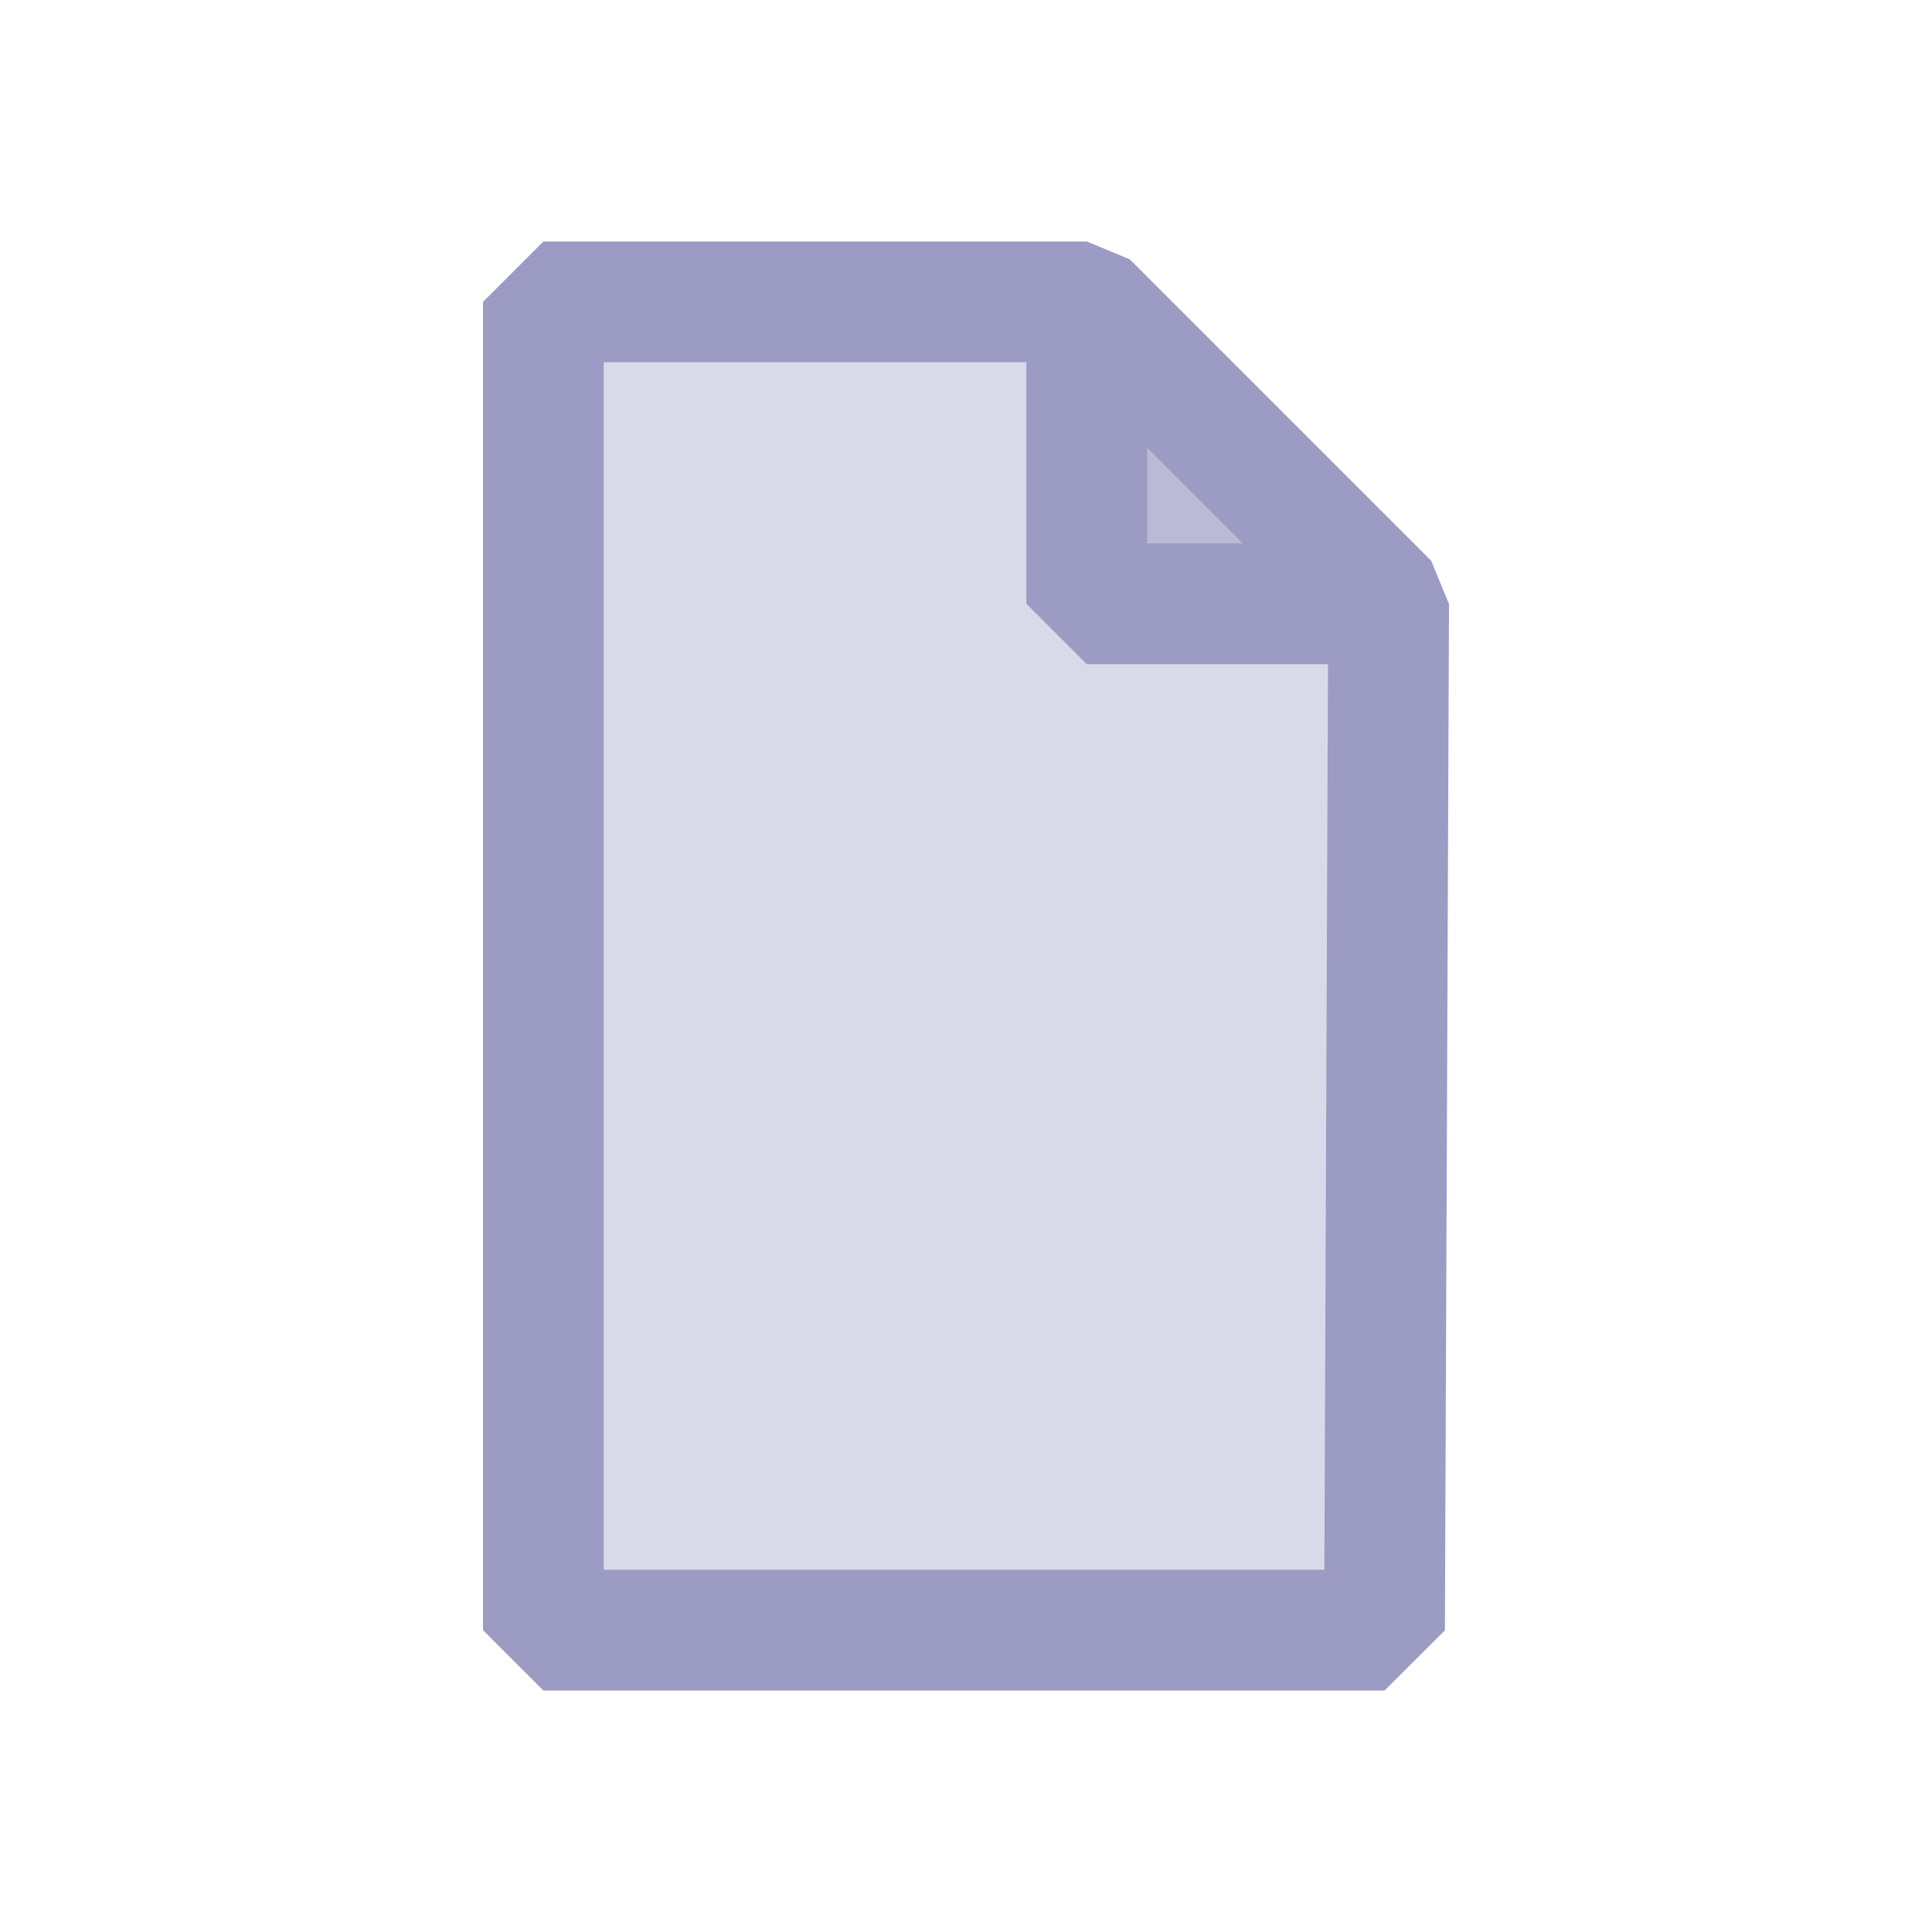 <?xml version="1.0" encoding="UTF-8" standalone="no"?>
<!-- Created with Inkscape (http://www.inkscape.org/) -->

<svg
   xmlns:dc="http://purl.org/dc/elements/1.1/"
   xmlns:cc="http://creativecommons.org/ns#"
   xmlns:rdf="http://www.w3.org/1999/02/22-rdf-syntax-ns#"
   xmlns:svg="http://www.w3.org/2000/svg"
   xmlns="http://www.w3.org/2000/svg"
   xmlns:sodipodi="http://sodipodi.sourceforge.net/DTD/sodipodi-0.dtd"
   xmlns:inkscape="http://www.inkscape.org/namespaces/inkscape"
   width="32"
   height="32"
   viewBox="0 0 32 32"
   id="svg4195"
   version="1.1"
   inkscape:version="0.92.2 (5c3e80d, 2017-08-06)"
   inkscape:export-filename="C:\Projects\SE_editor\editor_urho3d_st\Urho3D\bin\Autoload\SCEditor\Textures\UI\icon_create.png"
   inkscape:export-xdpi="96"
   inkscape:export-ydpi="96"
   sodipodi:docname="icon-save.svg">
  <defs
     id="defs4197">
    <marker
       inkscape:stockid="Arrow2Mend"
       orient="auto"
       refY="0.0"
       refX="0.0"
       id="Arrow2Mend"
       style="overflow:visible;"
       inkscape:isstock="true">
      <path
         id="path5009"
         style="fill-rule:evenodd;stroke-width:0.625;stroke-linejoin:round;stroke:#9b9bc3;stroke-opacity:1;fill:#9b9bc3;fill-opacity:1"
         d="M 8.719,4.034 L -2.207,0.016 L 8.719,-4.002 C 6.973,-1.63 6.983,1.616 8.719,4.034 z "
         transform="scale(0.6) rotate(180) translate(0,0)" />
    </marker>
    <marker
       inkscape:stockid="Arrow2Send"
       orient="auto"
       refY="0.0"
       refX="0.0"
       id="Arrow2Send"
       style="overflow:visible;"
       inkscape:isstock="true">
      <path
         id="path5015"
         style="fill-rule:evenodd;stroke-width:0.625;stroke-linejoin:round;stroke:#000000;stroke-opacity:1;fill:#000000;fill-opacity:1"
         d="M 8.719,4.034 L -2.207,0.016 L 8.719,-4.002 C 6.973,-1.63 6.983,1.616 8.719,4.034 z "
         transform="scale(0.3) rotate(180) translate(-2.3,0)" />
    </marker>
    <inkscape:path-effect
       effect="powerstroke"
       id="path-effect4974"
       is_visible="true"
       offset_points="0,0.5"
       sort_points="true"
       interpolator_type="CubicBezierJohan"
       interpolator_beta="0.2"
       start_linecap_type="zerowidth"
       linejoin_type="round"
       miter_limit="4"
       end_linecap_type="zerowidth"
       cusp_linecap_type="round" />
    <inkscape:perspective
       sodipodi:type="inkscape:persp3d"
       inkscape:vp_x="67.000086 : 45.554672 : 1"
       inkscape:vp_y="16.09519 : -42.944656 : 1"
       inkscape:vp_z="-35.095029 : 45.389941 : 1"
       inkscape:persp3d-origin="16 : 10.666667 : 1"
       id="perspective4766" />
    <marker
       inkscape:stockid="Arrow2Mend"
       orient="auto"
       refY="0"
       refX="0"
       id="Arrow2Mend-2"
       style="overflow:visible"
       inkscape:isstock="true">
      <path
         inkscape:connector-curvature="0"
         id="path5009-6"
         style="fill:#a3a6bd;fill-opacity:1;fill-rule:evenodd;stroke:#a2a5bd;stroke-width:0.625;stroke-linejoin:round;stroke-opacity:1"
         d="M 8.719,4.034 -2.207,0.016 8.719,-4.002 c -1.745,2.372 -1.735,5.617 -6e-7,8.035 z"
         transform="scale(-0.6,-0.6)" />
    </marker>
    <marker
       inkscape:stockid="Arrow2Mend"
       orient="auto"
       refY="0"
       refX="0"
       id="Arrow2Mend-4"
       style="overflow:visible"
       inkscape:isstock="true">
      <path
         inkscape:connector-curvature="0"
         id="path5009-1"
         style="fill:#7a7ab2;fill-opacity:1;fill-rule:evenodd;stroke:#7a7ab2;stroke-width:0.625;stroke-linejoin:round;stroke-opacity:1"
         d="M 8.719,4.034 -2.207,0.016 8.719,-4.002 c -1.745,2.372 -1.735,5.617 -6e-7,8.035 z"
         transform="scale(-0.6,-0.6)" />
    </marker>
    <marker
       inkscape:stockid="Arrow2Mend"
       orient="auto"
       refY="0"
       refX="0"
       id="Arrow2Mend-22"
       style="overflow:visible"
       inkscape:isstock="true">
      <path
         inkscape:connector-curvature="0"
         id="path5009-11"
         style="fill:#b9b9d7;fill-opacity:1;fill-rule:evenodd;stroke:#b9b9d7;stroke-width:0.625;stroke-linejoin:round;stroke-opacity:1"
         d="M 8.719,4.034 -2.207,0.016 8.719,-4.002 c -1.745,2.372 -1.735,5.617 -6e-7,8.035 z"
         transform="scale(-0.6,-0.6)" />
    </marker>
  </defs>
  <sodipodi:namedview
     id="base"
     pagecolor="#ffffff"
     bordercolor="#666666"
     borderopacity="1.0"
     inkscape:pageopacity="0.0"
     inkscape:pageshadow="2"
     inkscape:zoom="20.48"
     inkscape:cx="14.787409"
     inkscape:cy="19.122755"
     inkscape:document-units="px"
     inkscape:current-layer="layer1"
     showgrid="true"
     units="px"
     inkscape:object-nodes="true"
     inkscape:snap-center="true"
     inkscape:snap-global="true"
     inkscape:object-paths="false"
     inkscape:snap-grids="true"
     inkscape:snap-smooth-nodes="true"
     inkscape:window-width="1920"
     inkscape:window-height="1057"
     inkscape:window-x="-8"
     inkscape:window-y="-8"
     inkscape:window-maximized="1">
    <inkscape:grid
       type="xygrid"
       id="grid4743"
       originx="0"
       originy="0" />
  </sodipodi:namedview>
  <g
     inkscape:label="Layer 1"
     inkscape:groupmode="layer"
     id="layer1"
     transform="translate(0,-1020.362)">
    <path
       sodipodi:type="star"
       style="fill:none;fill-opacity:1;stroke:#000000;stroke-width:0.336;stroke-linejoin:bevel;stroke-miterlimit:4;stroke-dasharray:none;stroke-opacity:1"
       id="path4908"
       sodipodi:sides="6"
       sodipodi:cx="16"
       sodipodi:cy="1036.3622"
       sodipodi:r1="14.401061"
       sodipodi:r2="16.552944"
       sodipodi:arg1="2.7049655"
       sodipodi:arg2="3.2285643"
       inkscape:flatsided="false"
       inkscape:rounded="0"
       inkscape:randomized="0"
       d="m 2.95,1042.452 -3.44,-7.528 4.691,-6.819 4.799,-6.743 8.251,0.653 8.239,0.784 3.56,7.472 3.44,7.528 -4.691,6.819 -4.799,6.743 -8.251,-0.653 -8.239,-0.784 z"
       transform="matrix(3.229,1.501,-1.501,3.229,1519.577,-2334.366)" />
    <path
       inkscape:connector-curvature="0"
       id="path4960"
       style="fill:#d9d9e9;fill-opacity:1;fill-rule:evenodd;stroke:none;stroke-width:1px;stroke-linecap:butt;stroke-linejoin:round;stroke-miterlimit:4;stroke-dasharray:none;stroke-opacity:1"
       d="m 47.525,1014.569 -8.917,5.168 -8.975,-5.162 8.918,-3.494 z" />
    <path
       inkscape:connector-curvature="0"
       id="path4962"
       style="fill:#f8f8fc;fill-opacity:1;fill-rule:evenodd;stroke:none;stroke-width:1px;stroke-linecap:butt;stroke-linejoin:round;stroke-miterlimit:4;stroke-dasharray:none;stroke-opacity:1"
       d="m -6.64,1045.904 -0.017,-10.299 -8.975,-5.162 1.463,9.459 z" />
    <path
       inkscape:connector-curvature="0"
       id="path4964"
       style="fill:#babad6;fill-opacity:1;fill-rule:evenodd;stroke:none;stroke-width:1px;stroke-linecap:butt;stroke-linejoin:round;stroke-miterlimit:4;stroke-dasharray:none;stroke-opacity:1"
       d="m 40.678,1038.246 -7.474,5.998 -0.017,-10.299 8.917,-5.168 z" />
    <path
       style="fill:#9b9bc3;fill-opacity:1;fill-rule:evenodd;stroke:#9b9bc3;stroke-width:1.027;stroke-linecap:round;stroke-linejoin:miter;stroke-miterlimit:4;stroke-dasharray:none;stroke-opacity:1;marker-end:url(#Arrow2Mend)"
       d="m -9.049,1031.693 v -9.24"
       id="path4976"
       inkscape:connector-curvature="0" />
    <path
       style="fill:#7a7ab2;fill-opacity:1;fill-rule:evenodd;stroke:#7a7ab2;stroke-width:1.027;stroke-linecap:round;stroke-linejoin:miter;stroke-miterlimit:4;stroke-dasharray:none;stroke-opacity:1;marker-end:url(#Arrow2Mend-4)"
       d="m 35.583,1046.961 8.002,4.62"
       id="path4976-1"
       inkscape:connector-curvature="0"
       inkscape:transform-center-x="-8.447045"
       inkscape:transform-center-y="4.8768853" />
    <path
       style="fill:#b9b9d7;fill-opacity:1;fill-rule:evenodd;stroke:#b9b9d7;stroke-width:1.027;stroke-linecap:round;stroke-linejoin:miter;stroke-miterlimit:4;stroke-dasharray:none;stroke-opacity:1;marker-end:url(#Arrow2Mend-22)"
       d="m -5.205,1041.573 -8.002,4.62"
       id="path4976-4"
       inkscape:connector-curvature="0"
       inkscape:transform-center-x="8.4579651"
       inkscape:transform-center-y="4.9575" />
    <path
       style="color:#000000;clip-rule:nonzero;display:inline;overflow:visible;visibility:visible;opacity:1;isolation:auto;mix-blend-mode:normal;color-interpolation:sRGB;color-interpolation-filters:linearRGB;solid-color:#000000;solid-opacity:1;fill:#d9d9e9;fill-opacity:1;fill-rule:nonzero;stroke:#9b9bc3;stroke-width:2;stroke-linecap:round;stroke-linejoin:bevel;stroke-miterlimit:4;stroke-dasharray:none;stroke-dashoffset:0;stroke-opacity:1;paint-order:stroke fill markers;color-rendering:auto;image-rendering:auto;shape-rendering:auto;text-rendering:auto;enable-background:accumulate"
       d="m 9,1025.362 h 9 l 5,5 -0.068,17 H 9 Z"
       id="rect4739"
       inkscape:connector-curvature="0"
       sodipodi:nodetypes="cccccc" />
    <path
       style="fill:#babad6;fill-opacity:1;stroke:#9b9bc3;stroke-width:2;stroke-linecap:butt;stroke-linejoin:bevel;stroke-miterlimit:4;stroke-dasharray:none;stroke-opacity:1;paint-order:stroke fill markers"
       d="m 18,1025.362 v 5 h 5 z"
       id="path4742"
       inkscape:connector-curvature="0" />
  </g>
</svg>
